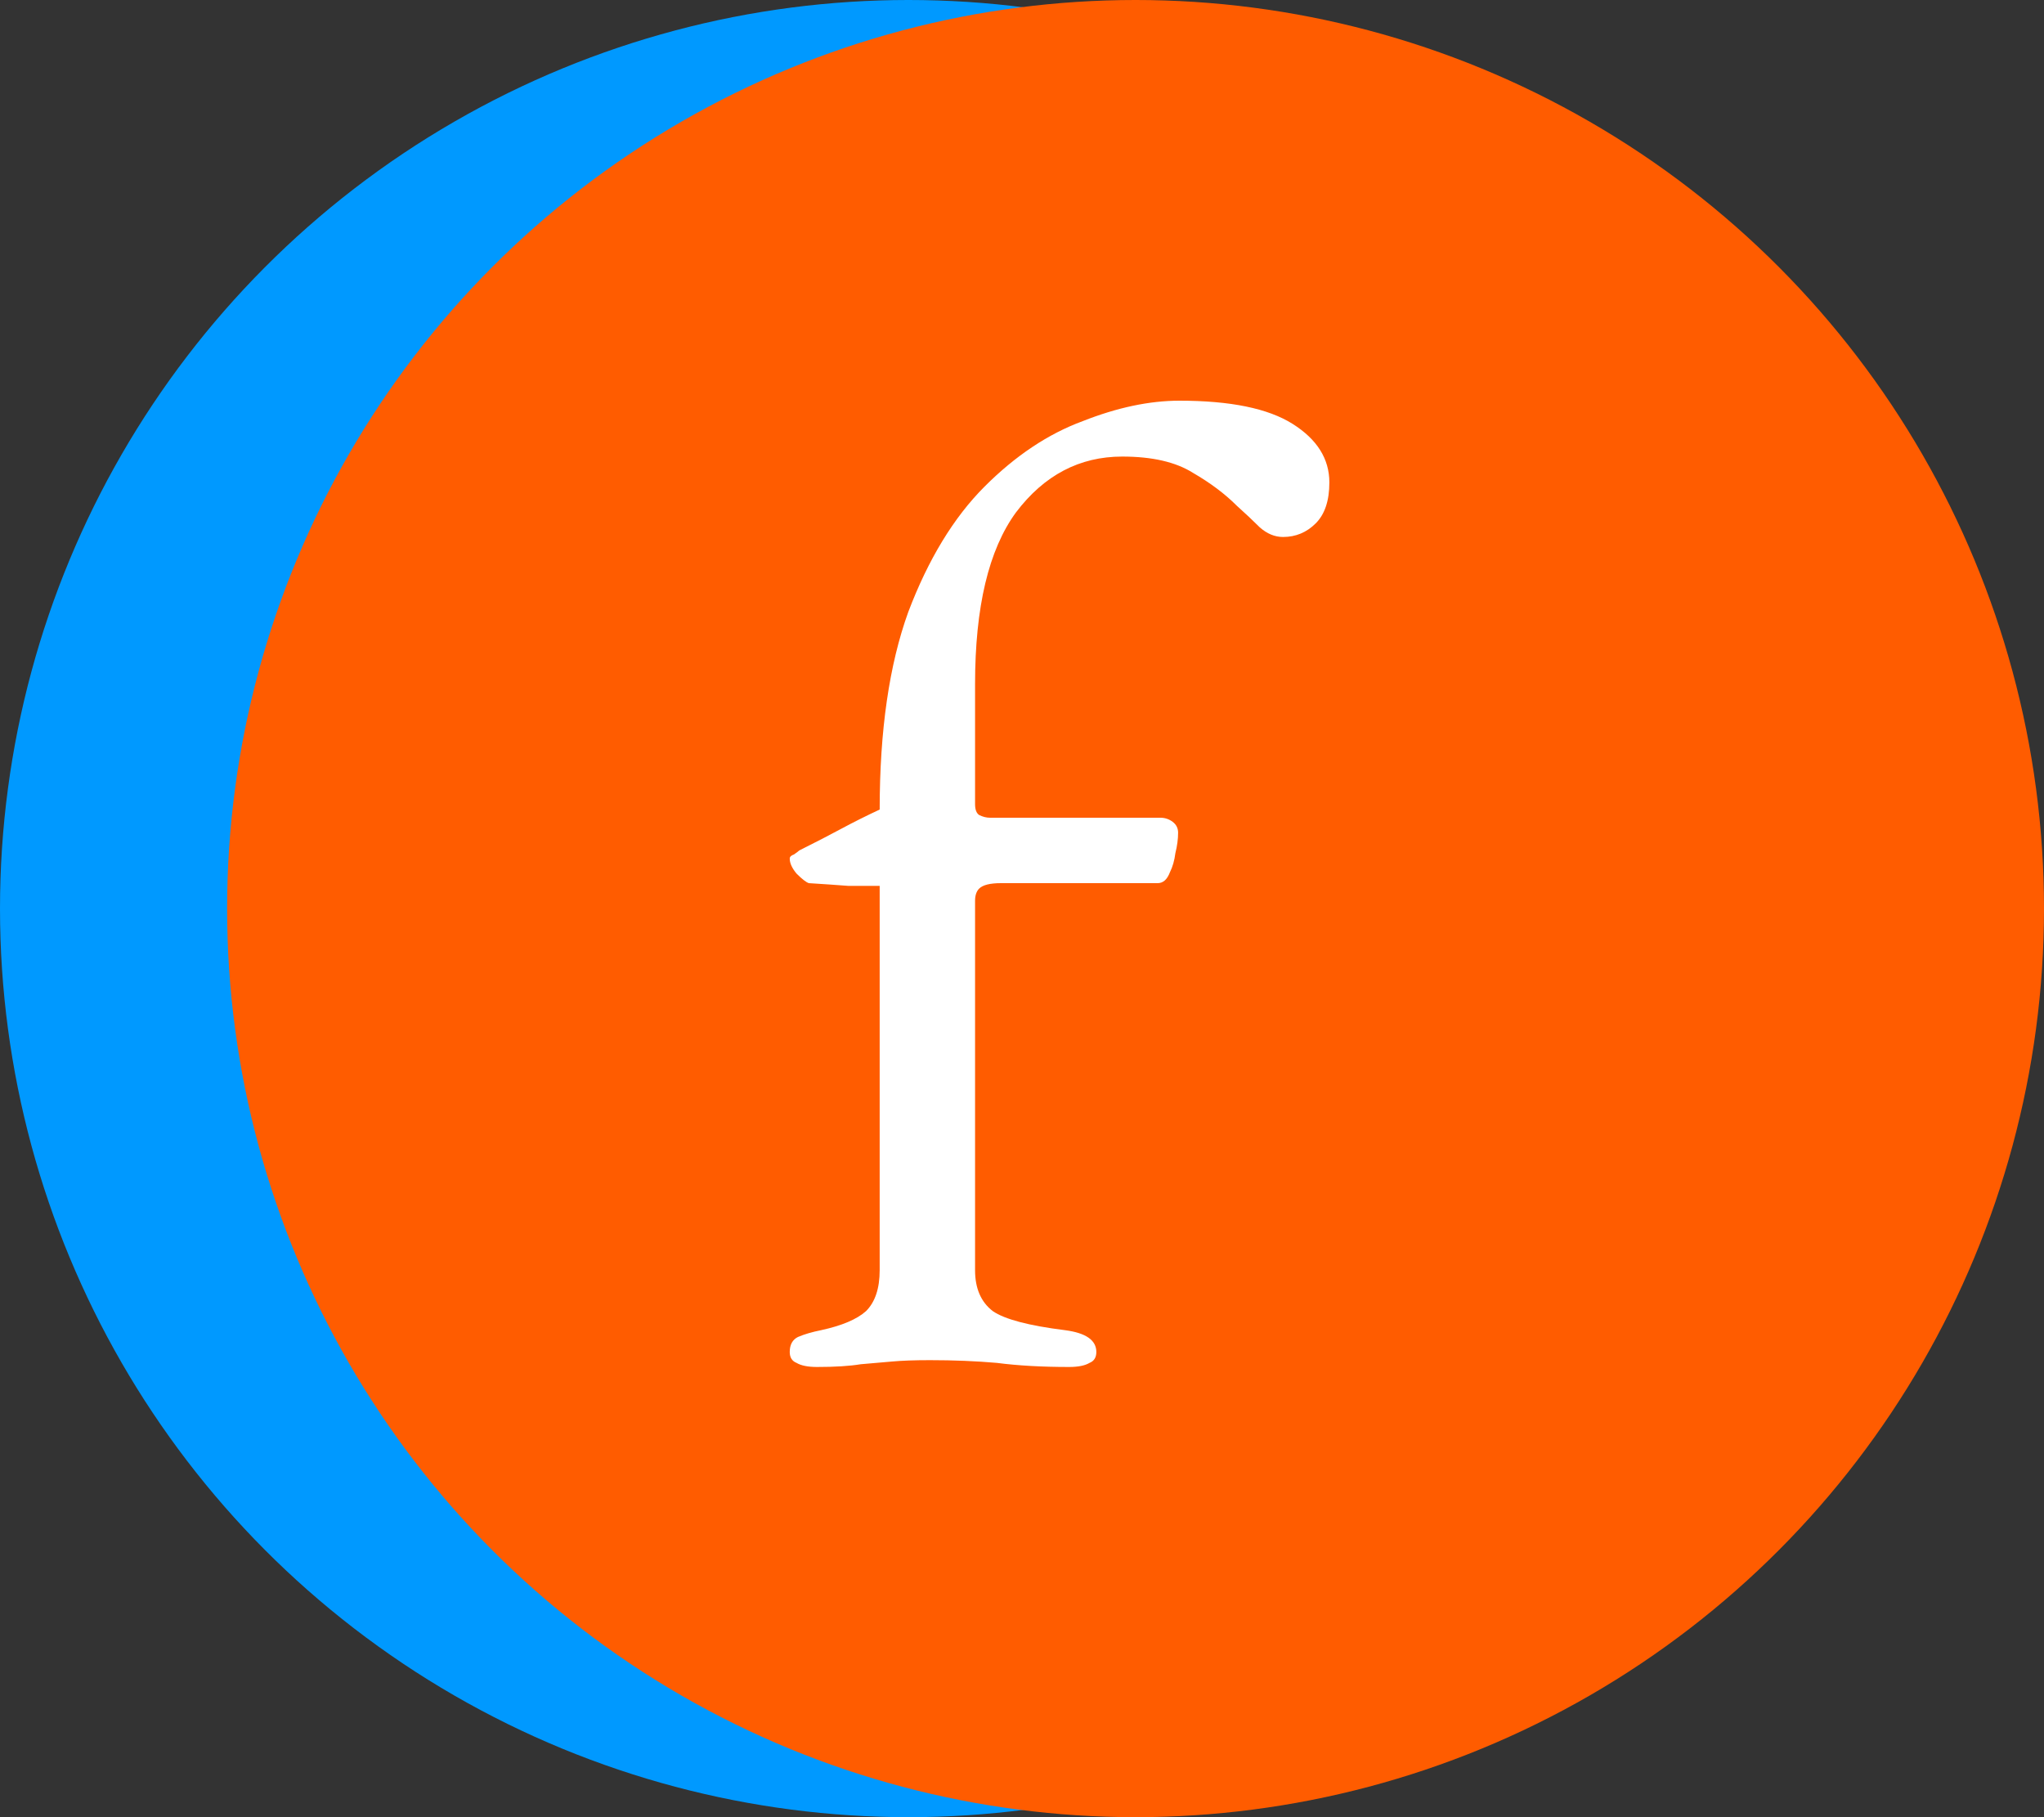 <svg width="54" height="48" viewBox="0 0 54 48" fill="none" xmlns="http://www.w3.org/2000/svg">
<rect x="0" y="0" width="54" height="48" fill="#333333" stroke="none"/>
<circle cx="24" cy="24" r="24" fill="#0099FF"/>
<g style="mix-blend-mode:multiply">
<circle cx="30" cy="24" r="24" fill="#FF5C00"/>
</g>
<path d="M21.584 36.108C21.344 36.108 21.164 36.072 21.044 36C20.924 35.952 20.864 35.856 20.864 35.712C20.864 35.52 20.936 35.388 21.08 35.316C21.248 35.244 21.452 35.184 21.692 35.136C22.244 35.016 22.64 34.848 22.88 34.632C23.12 34.392 23.24 34.032 23.24 33.552V23.4C23 23.4 22.724 23.4 22.412 23.4C22.1 23.376 21.752 23.352 21.368 23.328C21.296 23.304 21.188 23.22 21.044 23.076C20.924 22.932 20.864 22.8 20.864 22.68C20.864 22.632 20.9 22.596 20.972 22.572C21.044 22.524 21.092 22.488 21.116 22.464C21.548 22.248 21.92 22.056 22.232 21.888C22.544 21.72 22.88 21.552 23.24 21.384C23.24 19.296 23.492 17.556 23.996 16.164C24.524 14.772 25.196 13.668 26.012 12.852C26.828 12.036 27.692 11.46 28.604 11.124C29.516 10.764 30.368 10.584 31.16 10.584C32.504 10.584 33.5 10.788 34.148 11.196C34.796 11.604 35.12 12.12 35.12 12.744C35.12 13.224 35 13.584 34.76 13.824C34.52 14.064 34.232 14.184 33.896 14.184C33.68 14.184 33.476 14.1 33.284 13.932C33.116 13.764 32.912 13.572 32.672 13.356C32.36 13.044 31.976 12.756 31.52 12.492C31.064 12.204 30.44 12.06 29.648 12.06C28.52 12.06 27.584 12.552 26.84 13.536C26.12 14.52 25.76 16.032 25.76 18.072V21.24C25.76 21.384 25.796 21.48 25.868 21.528C25.964 21.576 26.06 21.6 26.156 21.6H30.656C30.776 21.6 30.884 21.636 30.98 21.708C31.076 21.78 31.124 21.876 31.124 21.996C31.124 22.164 31.1 22.344 31.052 22.536C31.028 22.728 30.98 22.896 30.908 23.04C30.836 23.232 30.728 23.328 30.584 23.328H26.444C26.156 23.328 25.964 23.376 25.868 23.472C25.796 23.544 25.76 23.652 25.76 23.796V33.552C25.76 34.032 25.916 34.392 26.228 34.632C26.54 34.848 27.176 35.016 28.136 35.136C28.688 35.208 28.964 35.4 28.964 35.712C28.964 35.856 28.904 35.952 28.784 36C28.664 36.072 28.484 36.108 28.244 36.108C27.524 36.108 26.888 36.072 26.336 36C25.784 35.952 25.196 35.928 24.572 35.928C24.164 35.928 23.828 35.94 23.564 35.964C23.3 35.988 23.024 36.012 22.736 36.036C22.448 36.084 22.064 36.108 21.584 36.108Z" fill="white"/>
</svg>

